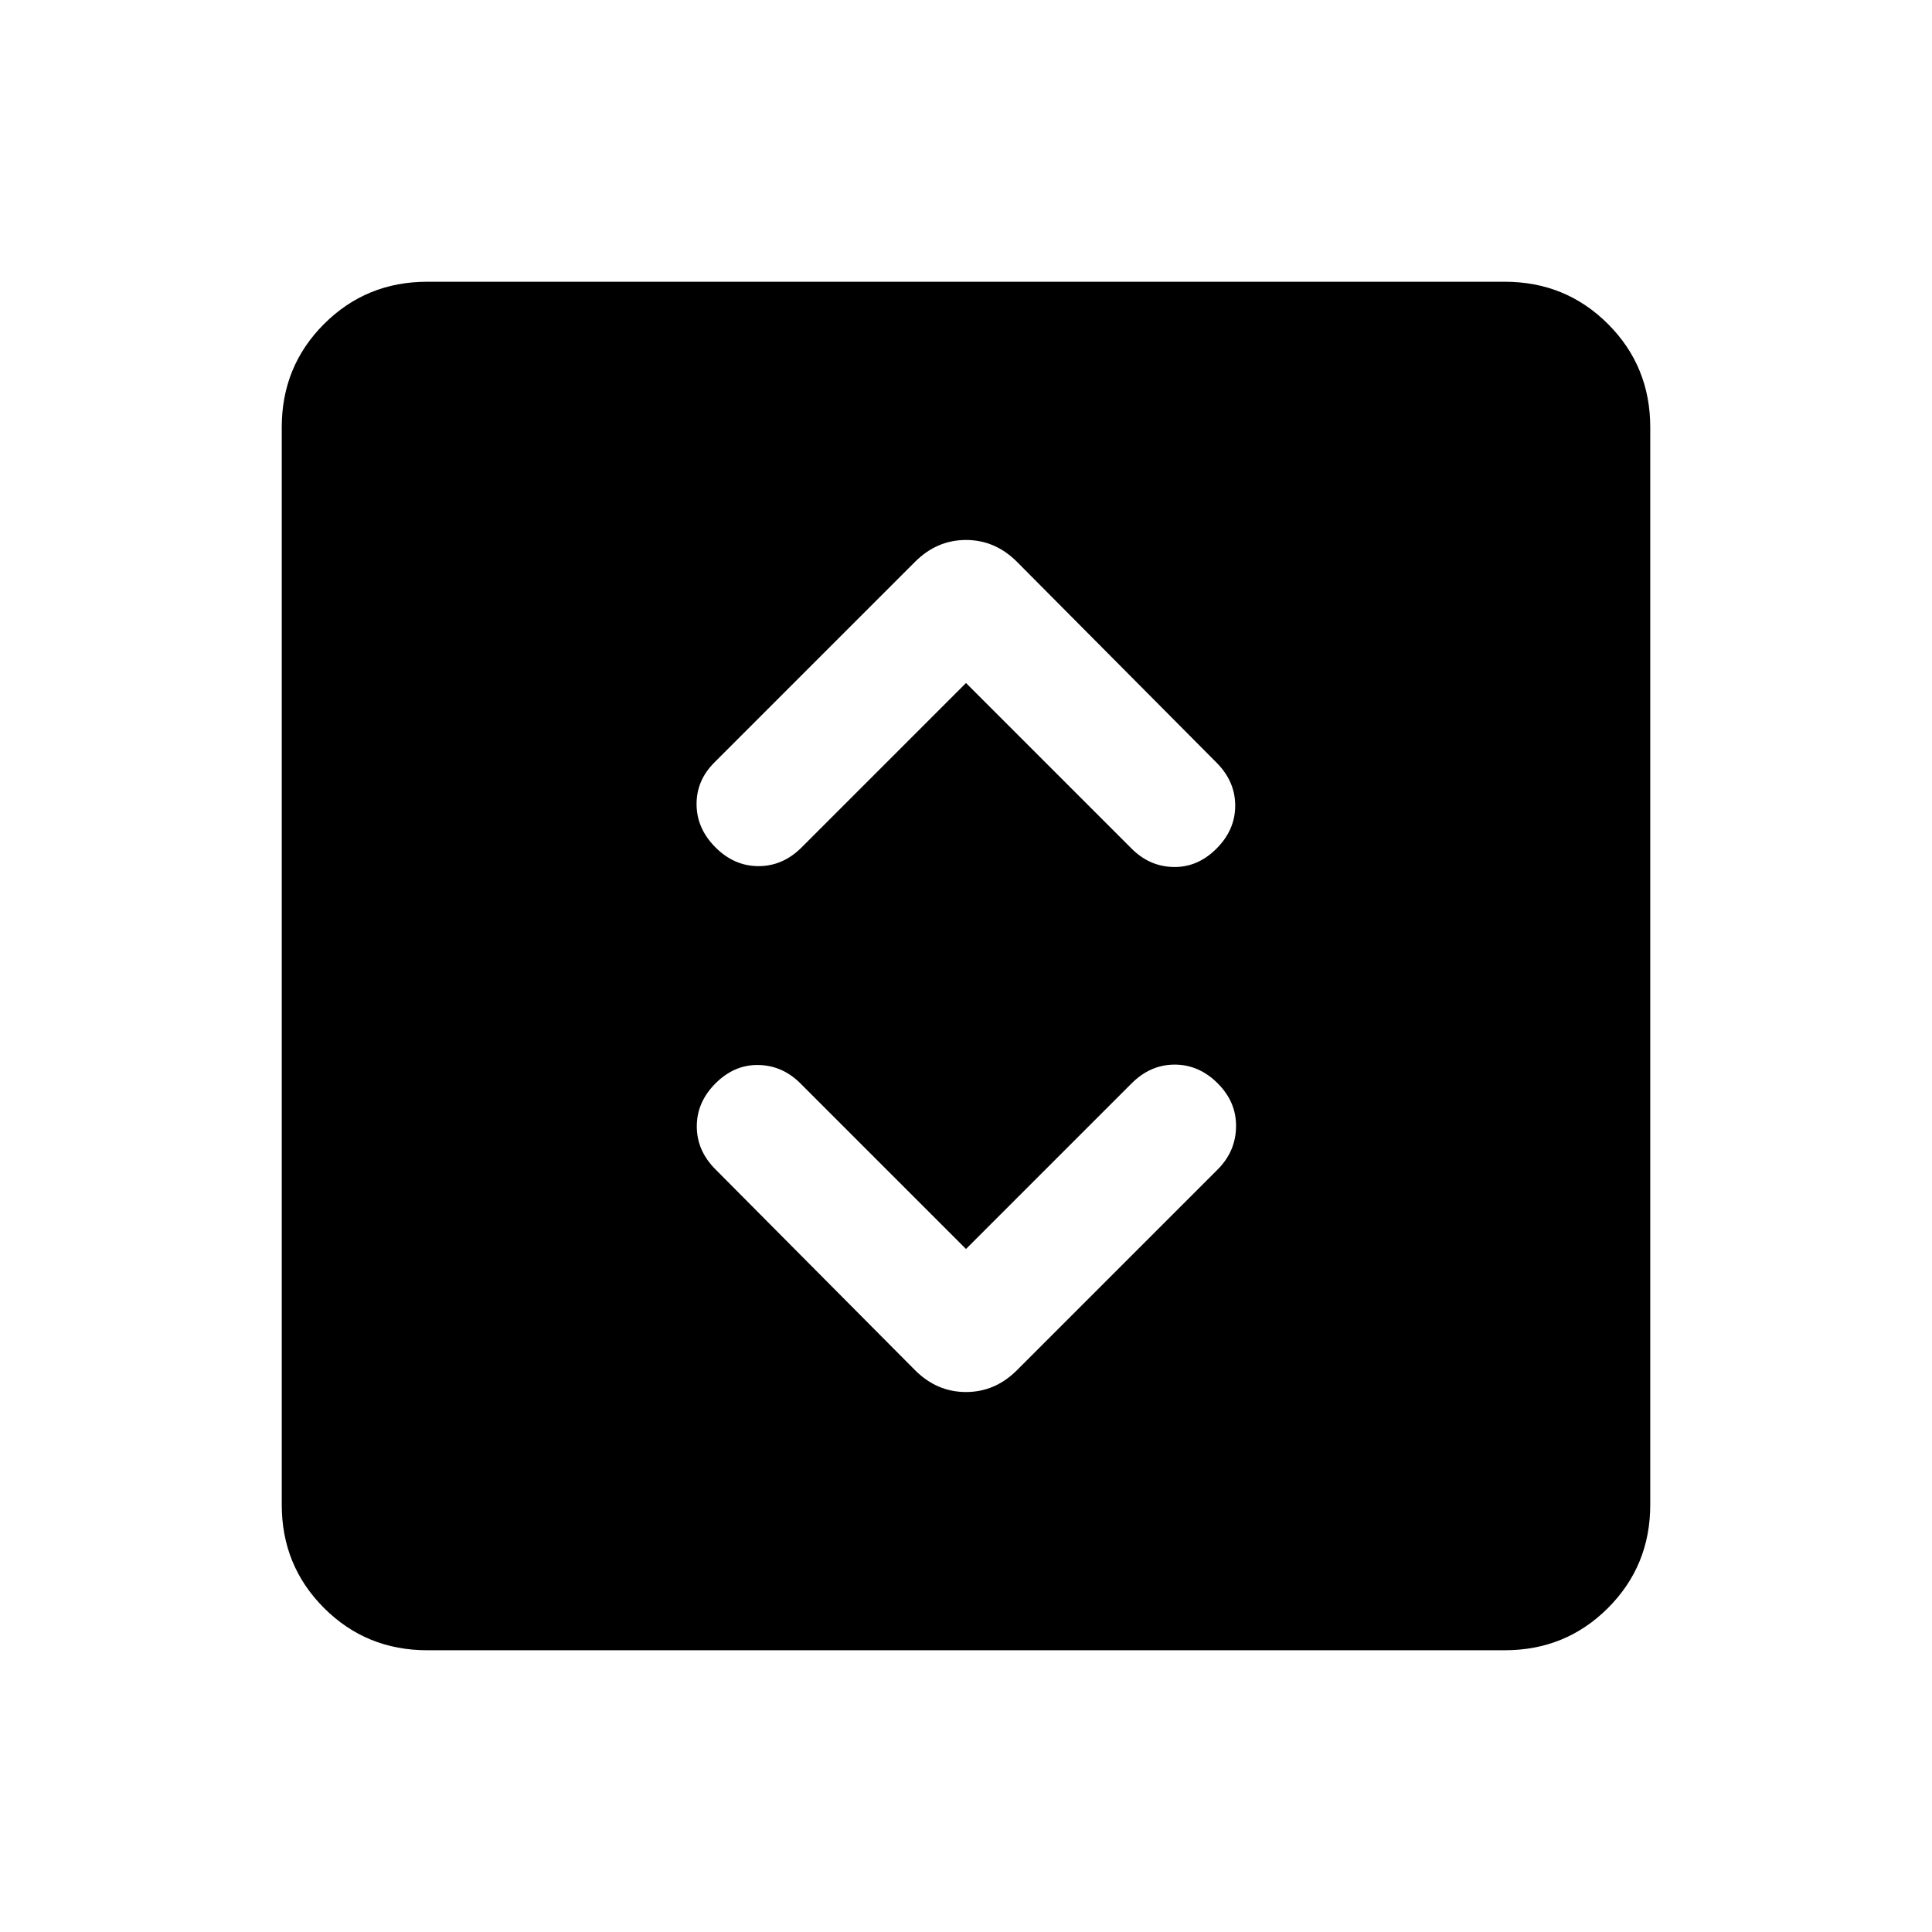 <svg xmlns="http://www.w3.org/2000/svg" height="24" viewBox="0 -960 960 960" width="24"><path d="m480-339.38-82.31-82.31q-8.92-8.92-20.88-9.12-11.96-.19-21.27 9.12-9.31 9.31-9.31 21.38 0 12.08 9.31 21.39l99.15 99.77q10.85 10.84 25.31 10.84 14.46 0 25.31-10.84l99.77-99.77q8.92-8.93 9.11-21.2.19-12.26-9.11-21.57-9.31-9.31-21.39-9.31-12.07 0-21.38 9.31L480-339.38Zm0-281.24 82.31 82.31q8.92 8.92 20.88 9.12 11.96.19 21.27-9.12 9.31-9.31 9.31-21.38 0-12.08-9.31-21.39l-99.15-99.77q-10.85-10.84-25.31-10.84-14.46 0-25.31 10.84l-99.77 99.77q-8.92 8.93-8.8 20.89.11 11.96 9.42 21.27 9.31 9.3 21.38 9.3 12.08 0 21.39-9.3l81.69-81.7ZM212.31-140Q182-140 161-161q-21-21-21-51.31v-535.38Q140-778 161-799q21-21 51.31-21h535.38Q778-820 799-799q21 21 21 51.31v535.38Q820-182 799-161q-21 21-51.31 21H212.31Z"/></svg>